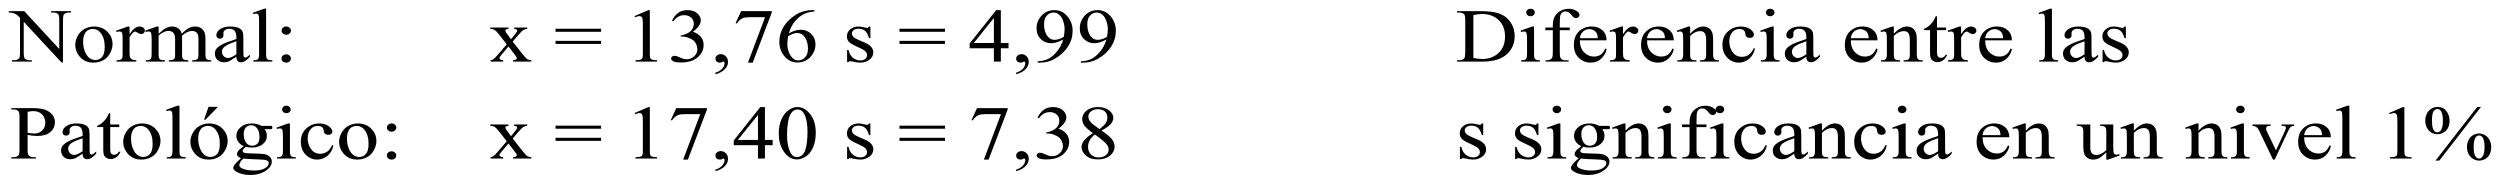 <svg clip-rule="evenodd" fill-rule="evenodd" height="105.52" image-rendering="optimizeQuality" shape-rendering="geometricPrecision" text-rendering="geometricPrecision" viewBox="0 0 1436.153 105.569" width="1436.2" xmlns="http://www.w3.org/2000/svg"><path d="M4.668 6.414h8.926l20.108 21.74v-16.717q0-2.672-.679-3.335-.897-.898-2.838-.898h-1.14v-.791h11.449v.791h-1.164q-2.086 0-2.959 1.112-.534.684-.534 3.121v24.434h-.873l-21.684-23.344v17.85q0 2.672.655 3.335.922.898 2.838.898h1.164v.791h-11.449v-.791h1.14q2.11 0 2.983-1.112.534-.684.534-3.121v-20.159q-1.431-1.475-2.183-1.945-.728-.47-2.159-.876-.703-.192-2.134-.192v-.791zM53.645 15.242q5.045 0 8.101 3.378 2.595 2.886 2.595 6.627 0 2.629-1.431 5.323t-3.954 4.062q-2.498 1.368-5.579 1.368-5.021 0-7.98-3.527-2.498-2.971-2.498-6.67 0-2.693 1.504-5.344 1.528-2.672 4.002-3.933 2.474-1.283 5.239-1.283zm-.752 1.39q-1.285 0-2.595.684-1.285.663-2.086 2.351-.8 1.689-.8 4.34 0 4.275 1.916 7.375 1.94 3.1 5.094 3.1 2.353 0 3.881-1.71 1.528-1.71 1.528-5.879 0-5.216-2.547-8.209-1.722-2.052-4.39-2.052zM74.107 15.242v4.404q2.789-4.404 5.724-4.404 1.334 0 2.207.727.873.705.873 1.646 0 .834-.631 1.411-.631.577-1.504.577-.849 0-1.916-.727-1.043-.748-1.552-.748-.437 0-.946.428-1.092.876-2.256 2.886v9.384q0 1.625.461 2.458.315.577 1.116.962.8.385 2.304.385v.77h-11.375v-.77q1.698 0 2.523-.47.606-.342.849-1.09.121-.363.121-2.074v-7.589q0-3.42-.17-4.062-.146-.663-.582-.962-.412-.299-1.043-.299-.752 0-1.698.321l-.234-.77 6.719-2.394h1.019zM90.799 19.41q2.426-2.138 2.862-2.458 1.092-.812 2.353-1.261 1.261-.449 2.498-.449 2.086 0 3.59 1.069t2.013 3.1q2.498-2.565 4.22-3.356 1.722-.812 3.541-.812 1.771 0 3.129.812 1.383.791 2.183 2.608.534 1.24.534 3.891v8.423q0 1.838.315 2.522.243.47.897.812.655.321 2.134.321v.77h-10.963v-.77h.461q1.431 0 2.231-.492.558-.342.8-1.09.097-.363.097-2.074v-8.423q0-2.394-.655-3.378-.946-1.368-3.032-1.368-1.285 0-2.595.577-1.285.556-3.129 2.095l-.048.235.048.919v9.342q0 2.009.243 2.501.267.492.97.834.703.321 2.401.321v.77h-11.23v-.77q1.843 0 2.523-.385.703-.385.97-1.154.121-.363.121-2.116v-8.423q0-2.394-.8-3.442-1.067-1.368-2.983-1.368-1.31 0-2.595.62-2.013.941-3.105 2.116v10.496q0 1.924.291 2.501.315.577.897.876.606.278 2.426.278v.77h-10.988v-.77q1.528 0 2.134-.278.606-.299.922-.919.315-.641.315-2.458v-7.482q0-3.228-.218-4.169-.17-.705-.534-.962-.364-.278-.994-.278-.679 0-1.625.321l-.364-.77 6.694-2.394h1.043v4.169zM135.506 32.579q-3.42 2.33-4.293 2.693-1.31.534-2.789.534-2.304 0-3.808-1.39-1.48-1.39-1.48-3.655 0-1.432.728-2.48.994-1.454 3.444-2.736 2.474-1.283 8.198-3.121v-.77q0-2.929-1.067-4.019-1.043-1.09-3.056-1.09-1.528 0-2.426.727-.922.727-.922 1.667l.048 1.24q0 .983-.582 1.518-.558.534-1.48.534-.897 0-1.48-.556-.558-.556-.558-1.518 0-1.838 2.134-3.378t5.991-1.539q2.959 0 4.851.876 1.431.663 2.11 2.074.437.919.437 3.762v6.648q0 2.8.121 3.442.121.62.388.834.291.214.655.214.388 0 .679-.15.509-.278 1.965-1.561v1.197q-2.717 3.207-5.191 3.207-1.189 0-1.892-.727-.703-.727-.728-2.48zm0-1.39v-7.461q-3.663 1.283-4.73 1.817-1.916.941-2.741 1.967-.825 1.026-.825 2.245 0 1.539 1.043 2.565 1.043 1.005 2.401 1.005 1.843 0 4.851-2.138zM152.581 5.003v25.973q0 1.838.291 2.437.315.599.946.919.631.299 2.353.299v.77h-10.891v-.77q1.528 0 2.086-.278.558-.278.873-.919t.315-2.458v-17.785q0-3.313-.17-4.062-.17-.77-.558-1.048-.364-.278-.946-.278-.631 0-1.601.342l-.412-.748 6.622-2.394h1.092zM164.17 15.22q1.116 0 1.892.705.8.684.8 1.667t-.8 1.689q-.776.684-1.892.684-1.116 0-1.916-.684-.776-.705-.776-1.689t.776-1.667q.8-.705 1.916-.705zm-.048 16.011q1.14 0 1.916.705.8.705.8 1.689t-.8 1.689q-.8.684-1.916.684t-1.916-.684q-.776-.705-.776-1.689t.776-1.689q.8-.705 1.916-.705zM281.438 15.819h10.454v.791q-.994 0-1.407.299-.388.299-.388.791 0 .513.849 1.582.267.342.8 1.069l1.577 2.223 1.819-2.223q1.746-2.116 1.746-2.672 0-.449-.412-.748-.412-.321-1.334-.321v-.791h7.519v.791q-1.189.064-2.062.577-1.189.727-3.25 3.164l-3.032 3.57 5.53 7.012q2.037 2.587 2.911 3.121.873.513 2.256.577v.77h-10.478v-.77q1.092 0 1.698-.428.461-.299.461-.791t-1.552-2.48l-3.25-4.19-3.566 4.19q-1.649 1.945-1.649 2.309 0 .513.534.941.558.406 1.649.449v.77h-7.252v-.77q.873-.107 1.528-.534.922-.62 3.105-3.164l4.657-5.451-4.22-5.387q-1.795-2.309-2.789-2.886-.97-.599-2.45-.599v-.791zM318.933 16.524h26.172v1.753h-26.172zm0 6.969h26.172v1.753h-26.172zM364.321 9.256l8.004-3.442h.8v24.476q0 2.437.218 3.035.243.599.97.919t2.959.363v.791h-12.37v-.791q2.329-.043 3.008-.342.679-.321.946-.834.267-.534.267-3.142v-15.648q0-3.164-.243-4.062-.17-.684-.631-1.005-.437-.321-1.067-.321-.897 0-2.498.663l-.364-.663zM385.859 11.929q1.407-2.929 3.541-4.511 2.159-1.603 5.36-1.603 3.954 0 6.064 2.266 1.601 1.689 1.601 3.613 0 3.164-4.512 6.541 3.032 1.048 4.584 2.993 1.552 1.945 1.552 4.575 0 3.762-2.717 6.52-3.541 3.591-10.26 3.591-3.323 0-4.536-.727-1.189-.727-1.189-1.561 0-.62.558-1.09.582-.47 1.383-.47.606 0 1.237.171.412.107 1.868.791 1.455.663 2.013.791.897.235 1.916.235 2.474 0 4.293-1.689 1.843-1.689 1.843-3.997 0-1.689-.849-3.292-.631-1.197-1.383-1.817-1.043-.855-2.862-1.539-1.819-.705-3.711-.705h-.776v-.641q1.916-.214 3.832-1.218 1.94-1.005 2.814-2.416.873-1.411.873-3.1 0-2.202-1.577-3.549-1.552-1.368-3.881-1.368-3.76 0-6.282 3.549l-.8-.342zM410.838 42.69v-.941q2.498-.727 3.857-2.266 1.383-1.518 1.383-3.228 0-.406-.218-.684-.17-.192-.34-.192-.267 0-1.164.428-.437.192-.922.192-1.189 0-1.892-.62-.703-.62-.703-1.71 0-1.048.897-1.796.922-.748 2.231-.748 1.601 0 2.838 1.24 1.261 1.218 1.261 3.249 0 2.202-1.746 4.083-1.722 1.903-5.482 2.993zM425.581 6.414h17.633v.812l-10.963 28.773h-2.717l9.823-26.101h-9.047q-2.741 0-3.905.577-2.037.983-3.274 3.035l-.703-.235 3.153-6.862zM467.688 5.815v.791q-3.202.278-5.239 1.133-2.013.834-4.002 2.565-1.965 1.732-3.274 3.869-1.285 2.116-2.159 5.045 3.493-2.116 7.01-2.116 3.371 0 5.846 2.394 2.474 2.394 2.474 6.157 0 3.634-2.498 6.627-3.008 3.634-7.956 3.634-3.371 0-5.724-1.967-4.608-3.827-4.608-9.919 0-3.891 1.771-7.396t5.045-6.221q3.299-2.715 6.306-3.655t5.603-.941h1.407zm-15.086 14.964q-.437 2.886-.437 4.66 0 2.052.849 4.468.873 2.394 2.571 3.805 1.237 1.005 3.008 1.005 2.11 0 3.76-1.753 1.674-1.753 1.674-5.002 0-3.655-1.649-6.328t-4.681-2.672q-.922 0-1.989.342-1.043.342-3.105 1.475zM499.9 15.242v6.67h-.8q-.922-3.142-2.377-4.275-1.431-1.133-3.663-1.133-1.698 0-2.741.791-1.043.791-1.043 1.753 0 1.197.776 2.052.752.876 3.056 1.86l3.541 1.518q4.924 2.116 4.924 5.579 0 2.672-2.304 4.318-2.28 1.625-5.118 1.625-2.037 0-4.657-.641-.8-.214-1.31-.214-.558 0-.873.556h-.8v-6.99h.8q.679 2.993 2.595 4.511t4.293 1.518q1.674 0 2.717-.855 1.067-.876 1.067-2.095 0-1.475-1.189-2.48-1.164-1.005-4.681-2.544t-4.608-2.779q-1.092-1.218-1.092-3.078 0-2.416 1.868-4.04 1.892-1.625 4.875-1.625 1.31 0 3.177.492 1.237.321 1.649.321.388 0 .606-.15.218-.15.509-.663h.8zM516.613 16.524h26.172v1.753h-26.172zm0 6.969h26.172v1.753h-26.172zM579.289 24.712v3.035h-4.415v7.653h-4.002v-7.653h-13.922v-2.736l15.257-19.196h2.668v18.897h4.415zm-8.417 0v-14.387l-11.546 14.387zM583.678 42.69v-.941q2.498-.727 3.857-2.266 1.383-1.518 1.383-3.228 0-.406-.218-.684-.17-.192-.34-.192-.267 0-1.164.428-.437.192-.922.192-1.189 0-1.892-.62-.703-.62-.703-1.71 0-1.048.897-1.796.922-.748 2.231-.748 1.601 0 2.838 1.24 1.261 1.218 1.261 3.249 0 2.202-1.746 4.083-1.722 1.903-5.482 2.993zM596.045 35.999v-.791q3.153-.043 5.87-1.283 2.717-1.261 5.239-4.382 2.547-3.121 3.541-6.862-3.808 2.159-6.889 2.159-3.469 0-5.943-2.351-2.474-2.373-2.474-6.285 0-3.805 2.474-6.776 2.983-3.613 7.786-3.613 4.051 0 6.937 2.95 3.541 3.655 3.541 9.021 0 4.831-2.692 9.021-2.692 4.169-7.495 6.926-3.905 2.266-8.514 2.266h-1.383zm15.038-14.9q.437-2.779.437-4.446 0-2.074-.8-4.468-.8-2.416-2.28-3.698-1.455-1.283-3.323-1.283-2.159 0-3.784 1.71t-1.625 5.088q0 4.511 2.159 7.054 1.577 1.838 3.881 1.838 1.116 0 2.644-.47t2.692-1.325zM620.885 35.999v-.791q3.153-.043 5.87-1.283 2.717-1.261 5.239-4.382 2.547-3.121 3.541-6.862-3.808 2.159-6.889 2.159-3.469 0-5.943-2.351-2.474-2.373-2.474-6.285 0-3.805 2.474-6.776 2.983-3.613 7.786-3.613 4.051 0 6.937 2.95 3.541 3.655 3.541 9.021 0 4.831-2.692 9.021-2.692 4.169-7.495 6.926-3.905 2.266-8.514 2.266h-1.383zm15.038-14.9q.437-2.779.437-4.446 0-2.074-.8-4.468-.8-2.416-2.28-3.698-1.455-1.283-3.323-1.283-2.159 0-3.784 1.71t-1.625 5.088q0 4.511 2.159 7.054 1.577 1.838 3.881 1.838 1.116 0 2.644-.47t2.692-1.325zM837.057 35.401v-.791h1.237q2.086 0 2.959-1.176.534-.705.534-3.164v-18.726q0-2.715-.679-3.399-.946-.941-2.814-.941h-1.237v-.791h13.388q7.374 0 11.206 1.475 3.857 1.475 6.185 4.917 2.353 3.442 2.353 7.952 0 6.05-4.172 10.112-4.681 4.532-14.262 4.532h-14.699zm9.387-2.095q3.08.599 5.166.599 5.627 0 9.338-3.484t3.711-9.449q0-6.007-3.711-9.47-3.711-3.463-9.532-3.463-2.183 0-4.972.62v24.648zM879.313 5.003q1.019 0 1.722.641.728.62.728 1.518t-.728 1.539q-.703.641-1.722.641-1.019 0-1.746-.641-.728-.641-.728-1.539 0-.898.703-1.518.728-.641 1.771-.641zm2.013 10.239v15.733q0 1.838.291 2.458.315.599.897.898.606.299 2.183.299v.77h-10.794v-.77q1.625 0 2.183-.278.558-.278.873-.919.34-.641.34-2.458v-7.546q0-3.185-.218-4.126-.17-.684-.534-.941-.364-.278-.994-.278-.679 0-1.649.321l-.34-.77 6.694-2.394h1.067zM896.122 17.358v12.869q0 2.736.679 3.463.897.941 2.401.941h2.013v.77h-13.268v-.77h.994q.97 0 1.771-.428.8-.428 1.092-1.154.315-.727.315-2.822v-12.869h-4.317v-1.539h4.317v-1.283q0-2.929 1.067-4.959t3.25-3.271q2.207-1.261 4.948-1.261 2.547 0 4.681 1.454 1.407.962 1.407 2.159 0 .641-.631 1.218-.631.556-1.358.556-.558 0-1.189-.342-.606-.363-1.504-1.518-.897-1.176-1.649-1.582-.752-.406-1.674-.406-1.116 0-1.892.534-.776.513-1.116 1.625-.34 1.09-.34 5.665v1.411h5.724v1.539h-5.724zM907.669 23.194q-.024 4.361 2.401 6.841t5.7 2.48q2.183 0 3.784-1.048 1.625-1.069 2.717-3.634l.752.428q-.509 2.929-2.959 5.344-2.45 2.394-6.137 2.394-4.002 0-6.864-2.736-2.838-2.758-2.838-7.396 0-5.024 2.911-7.824 2.935-2.822 7.349-2.822 3.735 0 6.137 2.18 2.401 2.159 2.401 5.793h-15.354zm0-1.24h10.284q-.121-1.881-.509-2.651-.606-1.197-1.819-1.881-1.189-.684-2.498-.684-2.013 0-3.614 1.39-1.577 1.368-1.843 3.827zM932.456 15.242v4.404q2.789-4.404 5.724-4.404 1.334 0 2.207.727.873.705.873 1.646 0 .834-.631 1.411-.631.577-1.504.577-.849 0-1.916-.727-1.043-.748-1.552-.748-.437 0-.946.428-1.092.876-2.256 2.886v9.384q0 1.625.461 2.458.315.577 1.116.962.8.385 2.304.385v.77h-11.375v-.77q1.698 0 2.523-.47.606-.342.849-1.09.121-.363.121-2.074v-7.589q0-3.42-.17-4.062-.146-.663-.582-.962-.412-.299-1.043-.299-.752 0-1.698.321l-.243-.77 6.719-2.394h1.019zM946.282 23.194q-.024 4.361 2.401 6.841t5.7 2.48q2.183 0 3.784-1.048 1.625-1.069 2.717-3.634l.752.428q-.509 2.929-2.959 5.344-2.45 2.394-6.137 2.394-4.002 0-6.864-2.736-2.838-2.758-2.838-7.396 0-5.024 2.911-7.824 2.935-2.822 7.349-2.822 3.735 0 6.137 2.18 2.401 2.159 2.401 5.793h-15.354zm0-1.24h10.284q-.121-1.881-.509-2.651-.606-1.197-1.819-1.881-1.189-.684-2.498-.684-2.013 0-3.614 1.39-1.577 1.368-1.843 3.827zM971.048 19.39q3.905-4.147 7.446-4.147 1.819 0 3.129.812 1.31.791 2.086 2.629.534 1.283.534 3.933v8.358q0 1.86.34 2.522.267.534.849.834.606.299 2.207.299v.77h-10.988v-.77h.461q1.552 0 2.159-.406.631-.428.873-1.24.097-.321.097-2.009v-8.016q0-2.672-.8-3.869-.776-1.218-2.644-1.218-2.886 0-5.749 2.779v10.325q0 1.988.267 2.458.34.62.922.919.606.278 2.426.278v.77h-10.988v-.77h.485q1.698 0 2.28-.748.606-.77.606-2.907v-7.268q0-3.527-.194-4.297-.17-.77-.558-1.048-.364-.278-.994-.278-.679 0-1.625.321l-.364-.77 6.694-2.394h1.043v4.147zM1008.33 27.962q-.897 3.869-3.517 5.964-2.62 2.074-5.797 2.074-3.784 0-6.597-2.8t-2.814-7.567q0-4.617 3.105-7.503 3.129-2.886 7.495-2.886 3.274 0 5.385 1.539 2.11 1.518 2.11 3.164 0 .812-.606 1.325-.582.492-1.649.492-1.431 0-2.159-.812-.412-.449-.558-1.71-.121-1.261-.97-1.924-.849-.641-2.353-.641-2.426 0-3.905 1.582-1.965 2.095-1.965 5.537 0 3.506 1.94 6.199 1.965 2.672 5.288 2.672 2.377 0 4.269-1.432 1.334-.983 2.595-3.57l.703.299zM1017.065 5.003q1.019 0 1.722.641.728.62.728 1.518t-.728 1.539q-.703.641-1.722.641-1.019 0-1.746-.641t-.728-1.539q0-.898.703-1.518.728-.641 1.771-.641zm2.013 10.239v15.733q0 1.838.291 2.458.315.599.897.898.606.299 2.183.299v.77h-10.794v-.77q1.625 0 2.183-.278.558-.278.873-.919.34-.641.34-2.458v-7.546q0-3.185-.218-4.126-.17-.684-.534-.941-.364-.278-.994-.278-.679 0-1.649.321l-.34-.77 6.694-2.394h1.067zM1037.836 32.579q-3.42 2.33-4.293 2.693-1.31.534-2.789.534-2.304 0-3.808-1.39-1.48-1.39-1.48-3.655 0-1.432.728-2.48.994-1.454 3.444-2.736 2.474-1.283 8.198-3.121v-.77q0-2.929-1.067-4.019-1.043-1.09-3.056-1.09-1.528 0-2.426.727-.922.727-.922 1.667l.048 1.24q0 .983-.582 1.518-.558.534-1.48.534-.897 0-1.48-.556-.558-.556-.558-1.518 0-1.838 2.134-3.378t5.991-1.539q2.959 0 4.851.876 1.431.663 2.11 2.074.437.919.437 3.762v6.648q0 2.8.121 3.442.121.62.388.834.291.214.655.214.388 0 .679-.15.509-.278 1.965-1.561v1.197q-2.717 3.207-5.191 3.207-1.189 0-1.892-.727-.703-.727-.728-2.48zm0-1.39v-7.461q-3.663 1.283-4.73 1.817-1.916.941-2.741 1.967t-.825 2.245q0 1.539 1.043 2.565 1.043 1.005 2.401 1.005 1.843 0 4.851-2.138zM1063.401 23.194q-.024 4.361 2.401 6.841 2.426 2.48 5.7 2.48 2.183 0 3.784-1.048 1.625-1.069 2.717-3.634l.752.428q-.509 2.929-2.959 5.344-2.45 2.394-6.137 2.394-4.002 0-6.864-2.736-2.838-2.758-2.838-7.396 0-5.024 2.911-7.824 2.935-2.822 7.349-2.822 3.735 0 6.137 2.18 2.401 2.159 2.401 5.793h-15.354zm0-1.24h10.284q-.121-1.881-.509-2.651-.606-1.197-1.819-1.881-1.189-.684-2.498-.684-2.013 0-3.614 1.39-1.577 1.368-1.843 3.827zM1088.114 19.39q3.905-4.147 7.446-4.147 1.819 0 3.129.812 1.31.791 2.086 2.629.534 1.283.534 3.933v8.358q0 1.86.34 2.522.267.534.849.834.606.299 2.207.299v.77h-10.988v-.77h.461q1.552 0 2.159-.406.631-.428.873-1.24.097-.321.097-2.009v-8.016q0-2.672-.8-3.869-.776-1.218-2.644-1.218-2.886 0-5.749 2.779v10.325q0 1.988.267 2.458.34.62.922.919.606.278 2.425.278v.77h-10.988v-.77h.485q1.698 0 2.28-.748.606-.77.606-2.907v-7.268q0-3.527-.194-4.297-.17-.77-.558-1.048-.364-.278-.994-.278-.679 0-1.625.321l-.364-.77 6.694-2.394h1.043v4.147zM1112.933 9.385v6.434h5.191v1.496h-5.191v12.698q0 1.903.606 2.565.631.663 1.601.663.8 0 1.552-.428.752-.449 1.164-1.304h.946q-.849 2.095-2.401 3.164-1.552 1.048-3.202 1.048-1.116 0-2.183-.534-1.067-.556-1.576-1.561-.509-1.026-.509-3.142v-13.168h-3.517v-.705q1.334-.47 2.717-1.582 1.407-1.133 2.498-2.672.558-.812 1.552-2.971h.752zM1126.781 15.242v4.404q2.789-4.404 5.724-4.404 1.334 0 2.207.727.873.705.873 1.646 0 .834-.631 1.411-.631.577-1.504.577-.849 0-1.916-.727-1.043-.748-1.552-.748-.437 0-.946.428-1.092.876-2.256 2.886v9.384q0 1.625.461 2.458.315.577 1.116.962.8.385 2.304.385v.77h-11.376v-.77q1.698 0 2.523-.47.606-.342.849-1.09.121-.363.121-2.074v-7.589q0-3.42-.17-4.062-.146-.663-.582-.962-.412-.299-1.043-.299-.752 0-1.698.321l-.243-.77 6.719-2.394h1.019zM1140.628 23.194q-.024 4.361 2.401 6.841 2.426 2.48 5.7 2.48 2.183 0 3.784-1.048 1.625-1.069 2.717-3.634l.752.428q-.509 2.929-2.959 5.344-2.45 2.394-6.137 2.394-4.002 0-6.864-2.736-2.838-2.758-2.838-7.396 0-5.024 2.911-7.824 2.935-2.822 7.349-2.822 3.735 0 6.137 2.18 2.401 2.159 2.401 5.793h-15.354zm0-1.24h10.284q-.121-1.881-.509-2.651-.606-1.197-1.819-1.881-1.188-.684-2.498-.684-2.013 0-3.614 1.39-1.577 1.368-1.843 3.827zM1178.975 5.003v25.973q0 1.838.291 2.437.315.599.946.919.631.299 2.353.299v.77h-10.891v-.77q1.528 0 2.086-.278.558-.278.873-.919t.315-2.458v-17.785q0-3.313-.17-4.062-.17-.77-.558-1.048-.364-.278-.946-.278-.631 0-1.601.342l-.412-.748 6.622-2.394h1.092zM1197.723 32.579q-3.42 2.33-4.293 2.693-1.31.534-2.789.534-2.304 0-3.808-1.39-1.48-1.39-1.48-3.655 0-1.432.728-2.48.994-1.454 3.444-2.736 2.474-1.283 8.198-3.121v-.77q0-2.929-1.067-4.019-1.043-1.09-3.056-1.09-1.528 0-2.426.727-.922.727-.922 1.667l.048 1.24q0 .983-.582 1.518-.558.534-1.48.534-.897 0-1.48-.556-.558-.556-.558-1.518 0-1.838 2.135-3.378 2.134-1.539 5.991-1.539 2.959 0 4.851.876 1.431.663 2.11 2.074.437.919.437 3.762v6.648q0 2.8.121 3.442.121.62.388.834.291.214.655.214.388 0 .679-.15.509-.278 1.965-1.561v1.197q-2.717 3.207-5.191 3.207-1.189 0-1.892-.727-.703-.727-.728-2.48zm0-1.39v-7.461q-3.662 1.283-4.73 1.817-1.916.941-2.741 1.967t-.825 2.245q0 1.539 1.043 2.565 1.043 1.005 2.401 1.005 1.843 0 4.851-2.138zM1221.477 15.242v6.67h-.8q-.922-3.142-2.377-4.275-1.431-1.133-3.663-1.133-1.698 0-2.741.791-1.043.791-1.043 1.753 0 1.197.776 2.052.752.876 3.056 1.86l3.541 1.518q4.924 2.116 4.924 5.579 0 2.672-2.304 4.318-2.28 1.625-5.118 1.625-2.038 0-4.657-.641-.8-.214-1.31-.214-.558 0-.873.556h-.8v-6.99h.8q.679 2.993 2.595 4.511t4.293 1.518q1.674 0 2.717-.855 1.067-.876 1.067-2.095 0-1.475-1.188-2.48-1.164-1.005-4.681-2.544-3.517-1.539-4.608-2.779-1.092-1.218-1.092-3.078 0-2.416 1.868-4.04 1.892-1.625 4.875-1.625 1.31 0 3.177.492 1.237.321 1.649.321.388 0 .606-.15t.509-.663h.8zM15.511 77.547v8.444q0 2.736.679 3.399.922.941 2.789.941h1.261v.791h-14.093v-.791h1.237q2.086 0 2.983-1.197.485-.663.485-3.142v-18.726q0-2.736-.655-3.399-.946-.941-2.814-.941h-1.237v-.791h12.055q4.415 0 6.961.812 2.547.791 4.293 2.693t1.746 4.511q0 3.549-2.668 5.772-2.644 2.223-7.495 2.223-1.189 0-2.571-.15-1.383-.15-2.959-.449zm0-1.218q1.285.214 2.28.321.994.107 1.698.107 2.523 0 4.342-1.71 1.843-1.732 1.843-4.468 0-1.881-.873-3.484-.873-1.625-2.474-2.416-1.601-.812-3.638-.812-1.237 0-3.177.406v12.057zM47.115 88.296q-3.42 2.33-4.293 2.693-1.31.534-2.789.534-2.304 0-3.808-1.39-1.48-1.39-1.48-3.655 0-1.432.728-2.48.994-1.454 3.444-2.736 2.474-1.283 8.198-3.121v-.77q0-2.929-1.067-4.019-1.043-1.09-3.056-1.09-1.528 0-2.426.727-.922.727-.922 1.667l.049 1.24q0 .983-.582 1.518-.558.534-1.48.534-.897 0-1.48-.556-.558-.556-.558-1.518 0-1.838 2.134-3.378t5.991-1.539q2.959 0 4.851.876 1.431.663 2.11 2.074.437.919.437 3.762v6.648q0 2.8.121 3.442.121.62.388.834.291.214.655.214.388 0 .679-.15.509-.278 1.965-1.561v1.197q-2.717 3.207-5.191 3.207-1.189 0-1.892-.727-.703-.727-.728-2.48zm0-1.39v-7.461q-3.663 1.283-4.73 1.817-1.916.941-2.741 1.967t-.825 2.245q0 1.539 1.043 2.565 1.043 1.005 2.401 1.005 1.843 0 4.851-2.138zM62.997 65.098v6.434h5.191v1.496h-5.191v12.698q0 1.903.606 2.565.631.663 1.601.663.8 0 1.552-.428.752-.449 1.164-1.304h.946q-.849 2.095-2.401 3.164-1.552 1.048-3.202 1.048-1.116 0-2.183-.534-1.067-.556-1.577-1.561-.509-1.026-.509-3.142v-13.168h-3.517v-.705q1.334-.47 2.717-1.582 1.407-1.133 2.498-2.672.558-.812 1.552-2.971h.752zM81.191 70.956q5.045 0 8.101 3.378 2.595 2.886 2.595 6.627 0 2.629-1.431 5.323t-3.954 4.062q-2.498 1.368-5.579 1.368-5.021 0-7.98-3.527-2.498-2.971-2.498-6.67 0-2.693 1.504-5.344 1.528-2.672 4.002-3.933 2.474-1.283 5.239-1.283zm-.752 1.39q-1.285 0-2.595.684-1.285.663-2.086 2.351-.8 1.689-.8 4.34 0 4.275 1.916 7.375 1.94 3.1 5.094 3.1 2.353 0 3.881-1.71 1.528-1.71 1.528-5.879 0-5.216-2.547-8.209-1.722-2.052-4.39-2.052zM102.804 60.724v25.973q0 1.838.291 2.437.315.599.946.919.631.299 2.353.299v.77h-10.891v-.77q1.528 0 2.086-.278.558-.278.873-.919.315-.641.315-2.458v-17.785q0-3.313-.17-4.062-.17-.77-.558-1.048-.364-.278-.946-.278-.631 0-1.601.342l-.412-.748 6.622-2.394h1.092zM119.804 70.956q5.045 0 8.101 3.378 2.595 2.886 2.595 6.627 0 2.629-1.431 5.323t-3.954 4.062q-2.498 1.368-5.579 1.368-5.021 0-7.98-3.527-2.498-2.971-2.498-6.67 0-2.693 1.504-5.344 1.528-2.672 4.002-3.933 2.474-1.283 5.239-1.283zm-.752 1.39q-1.285 0-2.595.684-1.285.663-2.086 2.351-.8 1.689-.8 4.34 0 4.275 1.916 7.375 1.94 3.1 5.094 3.1 2.353 0 3.881-1.71 1.528-1.71 1.528-5.879 0-5.216-2.547-8.209-1.722-2.052-4.39-2.052zm5.87-10.945l-7.155 7.375h-.825l2.547-7.375h5.433zM139.724 83.977q-2.037-.876-3.129-2.437-1.092-1.582-1.092-3.484 0-2.907 2.474-5.002 2.498-2.095 6.379-2.095 3.177 0 5.506 1.368h4.706q1.043 0 1.213.064.17.043.243.171.146.192.146.684 0 .556-.121.77-.073.107-.267.171-.17.064-1.213.064h-2.886q1.358 1.539 1.358 3.933 0 2.736-2.377 4.682-2.377 1.945-6.379 1.945-1.649 0-3.371-.428-1.067.812-1.455 1.432-.364.599-.364 1.026 0 .363.388.705.412.342 1.577.492.679.086 3.396.15 4.997.107 6.476.299 2.256.278 3.59 1.475 1.358 1.197 1.358 2.95 0 2.416-2.571 4.532-3.784 3.121-9.872 3.121-4.681 0-7.907-1.86-1.819-1.069-1.819-2.223 0-.513.267-1.026.412-.791 1.698-2.202.17-.192 2.474-2.309-1.261-.663-1.795-1.176-.509-.534-.509-1.197 0-.748.679-1.753.703-1.005 3.202-2.843zm4.22-11.992q-1.795 0-3.008 1.261t-1.213 3.869q0 3.378 1.649 5.237 1.261 1.411 3.202 1.411 1.843 0 3.032-1.218t1.189-3.827q0-3.399-1.674-5.323-1.237-1.411-3.177-1.411zm-4.463 19.133q-1.14 1.09-1.722 2.031t-.582 1.732q0 1.026 1.407 1.796 2.426 1.325 7.01 1.325 4.366 0 6.428-1.368 2.086-1.347 2.086-2.886 0-1.112-1.237-1.582-1.261-.47-4.997-.556-5.457-.128-8.392-.492zM164.266 60.724q1.019 0 1.722.641.728.62.728 1.518t-.728 1.539q-.703.641-1.722.641-1.019 0-1.746-.641t-.728-1.539q0-.898.703-1.518.728-.641 1.771-.641zm2.013 10.239v15.733q0 1.838.291 2.458.315.599.897.898.606.299 2.183.299v.77h-10.794v-.77q1.625 0 2.183-.278.558-.278.873-.919.34-.641.34-2.458v-7.546q0-3.185-.218-4.126-.17-.684-.534-.941-.364-.278-.994-.278-.679 0-1.649.321l-.34-.77 6.694-2.394h1.067zM191.269 83.677q-.897 3.869-3.517 5.964-2.62 2.074-5.797 2.074-3.784 0-6.597-2.8t-2.814-7.567q0-4.617 3.105-7.503 3.129-2.886 7.495-2.886 3.274 0 5.385 1.539 2.11 1.518 2.11 3.164 0 .812-.606 1.325-.582.492-1.649.492-1.431 0-2.159-.812-.412-.449-.558-1.71-.121-1.261-.97-1.924-.849-.641-2.353-.641-2.426 0-3.905 1.582-1.965 2.095-1.965 5.537 0 3.506 1.94 6.199 1.965 2.672 5.288 2.672 2.377 0 4.269-1.432 1.334-.983 2.595-3.57l.703.299zM205.287 70.956q5.045 0 8.101 3.378 2.595 2.886 2.595 6.627 0 2.629-1.431 5.323t-3.954 4.062q-2.498 1.368-5.579 1.368-5.021 0-7.98-3.527-2.498-2.971-2.498-6.67 0-2.693 1.504-5.344 1.528-2.672 4.002-3.933 2.474-1.283 5.239-1.283zm-.752 1.39q-1.285 0-2.595.684-1.285.663-2.086 2.351-.8 1.689-.8 4.34 0 4.275 1.916 7.375 1.94 3.1 5.094 3.1 2.353 0 3.881-1.71 1.528-1.71 1.528-5.879 0-5.216-2.547-8.209-1.722-2.052-4.39-2.052zM224.716 70.938q1.116 0 1.892.705.8.684.8 1.667t-.8 1.689q-.776.684-1.892.684-1.116 0-1.916-.684-.776-.705-.776-1.689 0-.983.776-1.667.8-.705 1.916-.705zm-.048 16.011q1.14 0 1.916.705.8.705.8 1.689 0 .983-.8 1.689-.8.684-1.916.684-1.116 0-1.916-.684-.776-.705-.776-1.689 0-.983.776-1.689.8-.705 1.916-.705zM281.438 71.538h10.454v.791q-.994 0-1.407.299-.388.299-.388.791 0 .513.849 1.582.267.342.8 1.069l1.577 2.223 1.819-2.223q1.746-2.116 1.746-2.672 0-.449-.412-.748-.412-.321-1.334-.321v-.791h7.519v.791q-1.189.064-2.062.577-1.189.727-3.25 3.164l-3.032 3.57 5.53 7.012q2.037 2.587 2.911 3.121.873.513 2.256.577v.77h-10.478v-.77q1.092 0 1.698-.428.461-.299.461-.791 0-.492-1.552-2.48l-3.25-4.19-3.566 4.19q-1.649 1.945-1.649 2.309 0 .513.534.941.558.406 1.649.449v.77h-7.252v-.77q.873-.107 1.528-.534.922-.62 3.105-3.164l4.657-5.451-4.22-5.387q-1.795-2.309-2.789-2.886-.97-.599-2.45-.599v-.791zM318.933 72.242h26.172v1.753h-26.172zm0 6.969h26.172v1.753h-26.172zM364.321 64.976l8.004-3.442h.8v24.476q0 2.437.218 3.035.243.599.97.919t2.959.363v.791h-12.37v-.791q2.329-.043 3.008-.342.679-.321.946-.834.267-.534.267-3.142v-15.648q0-3.164-.243-4.062-.17-.684-.631-1.005-.437-.321-1.067-.321-.897 0-2.498.663l-.364-.663zM388.331 62.132h17.633v.812l-10.963 28.773h-2.717l9.823-26.101h-9.047q-2.741 0-3.905.577-2.038.983-3.274 3.035l-.703-.235 3.153-6.862zM410.838 98.407v-.941q2.498-.727 3.857-2.266 1.383-1.518 1.383-3.228 0-.406-.218-.684-.17-.192-.34-.192-.267 0-1.164.428-.437.192-.922.192-1.189 0-1.892-.62-.703-.62-.703-1.71 0-1.048.897-1.796.922-.748 2.231-.748 1.601 0 2.838 1.24 1.261 1.218 1.261 3.249 0 2.202-1.746 4.083-1.722 1.903-5.482 2.993zM443.7 80.429v3.035h-4.415v7.653h-4.002v-7.653h-13.922v-2.736l15.257-19.196h2.668v18.897h4.415zm-8.417 0v-14.387l-11.546 14.387zM447.226 76.796q0-4.959 1.698-8.529 1.698-3.591 4.512-5.344 2.183-1.39 4.512-1.39 3.784 0 6.792 3.399 3.76 4.211 3.76 11.416 0 5.045-1.649 8.572t-4.22 5.13q-2.547 1.582-4.924 1.582-4.706 0-7.834-4.895-2.644-4.126-2.644-9.94zm4.754.534q0 5.986 1.674 9.769 1.383 3.185 4.123 3.185 1.31 0 2.717-1.026 1.407-1.048 2.134-3.484 1.116-3.677 1.116-10.368 0-4.959-1.164-8.273-.873-2.458-2.256-3.484-.994-.705-2.401-.705-1.649 0-2.935 1.304-1.746 1.774-2.377 5.579-.631 3.805-.631 7.503zM499.9 70.956v6.67h-.8q-.922-3.142-2.377-4.275-1.431-1.133-3.663-1.133-1.698 0-2.741.791-1.043.791-1.043 1.753 0 1.197.776 2.052.752.876 3.056 1.86l3.541 1.518q4.924 2.116 4.924 5.579 0 2.672-2.304 4.318-2.28 1.625-5.118 1.625-2.037 0-4.657-.641-.8-.214-1.31-.214-.558 0-.873.556h-.8v-6.99h.8q.679 2.993 2.595 4.511t4.293 1.518q1.674 0 2.717-.855 1.067-.876 1.067-2.095 0-1.475-1.189-2.48-1.164-1.005-4.681-2.544t-4.608-2.779q-1.092-1.218-1.092-3.078 0-2.416 1.868-4.04 1.892-1.625 4.875-1.625 1.31 0 3.177.492 1.237.321 1.649.321.388 0 .606-.15.218-.15.509-.663h.8zM516.613 72.242h26.172v1.753h-26.172zm0 6.969h26.172v1.753h-26.172zM561.17 62.132h17.633v.812l-10.963 28.773h-2.717l9.823-26.101h-9.047q-2.741 0-3.905.577-2.037.983-3.274 3.035l-.703-.235 3.153-6.862zM583.678 98.407v-.941q2.498-.727 3.857-2.266 1.383-1.518 1.383-3.228 0-.406-.218-.684-.17-.192-.34-.192-.267 0-1.164.428-.437.192-.922.192-1.189 0-1.892-.62-.703-.62-.703-1.71 0-1.048.897-1.796.922-.748 2.231-.748 1.601 0 2.838 1.24 1.261 1.218 1.261 3.249 0 2.202-1.746 4.083-1.722 1.903-5.482 2.993zM595.949 67.642q1.407-2.929 3.541-4.511 2.159-1.603 5.36-1.603 3.954 0 6.064 2.266 1.601 1.689 1.601 3.613 0 3.164-4.512 6.541 3.032 1.048 4.584 2.993 1.552 1.945 1.552 4.575 0 3.762-2.717 6.52-3.541 3.591-10.26 3.591-3.323 0-4.536-.727-1.189-.727-1.189-1.561 0-.62.558-1.09.582-.47 1.383-.47.606 0 1.237.171.412.107 1.868.791 1.455.663 2.013.791.897.235 1.916.235 2.474 0 4.293-1.689 1.843-1.689 1.843-3.997 0-1.689-.849-3.292-.631-1.197-1.383-1.817-1.043-.855-2.862-1.539-1.819-.705-3.711-.705h-.776v-.641q1.916-.214 3.832-1.218 1.94-1.005 2.814-2.416.873-1.411.873-3.1 0-2.202-1.577-3.549-1.552-1.368-3.881-1.368-3.76 0-6.282 3.549l-.8-.342zM627.798 76.514q-3.905-2.822-5.045-4.532-1.116-1.71-1.116-3.549 0-2.822 2.474-4.853 2.474-2.052 6.573-2.052 3.978 0 6.403 1.903t2.426 4.339q0 1.625-1.31 3.313t-5.457 3.976q4.269 2.907 5.652 4.575 1.843 2.18 1.843 4.596 0 3.057-2.644 5.237-2.644 2.159-6.937 2.159-4.681 0-7.301-2.587-2.086-2.074-2.086-4.532 0-1.924 1.455-3.805 1.48-1.903 5.069-4.19zm3.808-2.287q2.911-2.309 3.687-3.634.776-1.347.776-3.035 0-2.245-1.431-3.506-1.431-1.283-3.905-1.283t-4.026 1.261-1.552 2.95q0 1.112.631 2.223.655 1.112 1.843 2.116l3.978 2.907zm-2.668 3.1q-2.013 1.496-2.983 3.271-.97 1.753-.97 3.805 0 2.758 1.698 4.425 1.722 1.646 4.366 1.646 2.62 0 4.196-1.304t1.577-3.164q0-1.539-.922-2.758-1.722-2.266-6.961-5.921zM852.119 70.956v6.67h-.8q-.922-3.142-2.377-4.275-1.431-1.133-3.663-1.133-1.698 0-2.741.791-1.043.791-1.043 1.753 0 1.197.776 2.052.752.876 3.056 1.86l3.541 1.518q4.924 2.116 4.924 5.579 0 2.672-2.304 4.318-2.28 1.625-5.118 1.625-2.037 0-4.657-.641-.8-.214-1.31-.214-.558 0-.873.556h-.8v-6.99h.8q.679 2.993 2.595 4.511t4.293 1.518q1.674 0 2.717-.855 1.067-.876 1.067-2.095 0-1.475-1.189-2.48-1.164-1.005-4.681-2.544t-4.608-2.779q-1.092-1.218-1.092-3.078 0-2.416 1.868-4.04 1.892-1.625 4.875-1.625 1.31 0 3.177.492 1.237.321 1.649.321.388 0 .606-.15.218-.15.509-.663h.8zM883.851 70.956v6.67h-.8q-.922-3.142-2.377-4.275-1.431-1.133-3.663-1.133-1.698 0-2.741.791-1.043.791-1.043 1.753 0 1.197.776 2.052.752.876 3.056 1.86l3.541 1.518q4.924 2.116 4.924 5.579 0 2.672-2.304 4.318-2.28 1.625-5.118 1.625-2.037 0-4.657-.641-.8-.214-1.31-.214-.558 0-.873.556h-.8v-6.99h.8q.679 2.993 2.595 4.511t4.293 1.518q1.674 0 2.717-.855 1.067-.876 1.067-2.095 0-1.475-1.189-2.48-1.164-1.005-4.681-2.544t-4.608-2.779q-1.092-1.218-1.092-3.078 0-2.416 1.868-4.04 1.892-1.625 4.875-1.625 1.31 0 3.177.492 1.237.321 1.649.321.388 0 .606-.15.218-.15.509-.663h.8zM894.45 60.724q1.019 0 1.722.641.728.62.728 1.518t-.728 1.539q-.703.641-1.722.641-1.019 0-1.746-.641-.728-.641-.728-1.539 0-.898.703-1.518.728-.641 1.771-.641zm2.013 10.239v15.733q0 1.838.291 2.458.315.599.897.898.606.299 2.183.299v.77h-10.794v-.77q1.625 0 2.183-.278.558-.278.873-.919.34-.641.34-2.458v-7.546q0-3.185-.218-4.126-.17-.684-.534-.941-.364-.278-.994-.278-.679 0-1.649.321l-.34-.77 6.694-2.394h1.067zM908.521 83.977q-2.037-.876-3.129-2.437-1.092-1.582-1.092-3.484 0-2.907 2.474-5.002 2.498-2.095 6.379-2.095 3.177 0 5.506 1.368h4.706q1.043 0 1.213.064.17.043.243.171.146.192.146.684 0 .556-.121.77-.073.107-.267.171-.17.064-1.213.064h-2.886q1.358 1.539 1.358 3.933 0 2.736-2.377 4.682-2.377 1.945-6.379 1.945-1.649 0-3.371-.428-1.067.812-1.455 1.432-.364.599-.364 1.026 0 .363.388.705.412.342 1.577.492.679.086 3.396.15 4.997.107 6.476.299 2.256.278 3.59 1.475 1.358 1.197 1.358 2.95 0 2.416-2.571 4.532-3.784 3.121-9.872 3.121-4.681 0-7.907-1.86-1.819-1.069-1.819-2.223 0-.513.267-1.026.412-.791 1.698-2.202.17-.192 2.474-2.309-1.261-.663-1.795-1.176-.509-.534-.509-1.197 0-.748.679-1.753.703-1.005 3.202-2.843zm4.22-11.992q-1.795 0-3.008 1.261t-1.213 3.869q0 3.378 1.649 5.237 1.261 1.411 3.202 1.411 1.843 0 3.032-1.218t1.189-3.827q0-3.399-1.674-5.323-1.237-1.411-3.177-1.411zm-4.463 19.133q-1.14 1.09-1.722 2.031t-.582 1.732q0 1.026 1.407 1.796 2.426 1.325 7.01 1.325 4.366 0 6.428-1.368 2.086-1.347 2.086-2.886 0-1.112-1.237-1.582-1.261-.47-4.997-.556-5.457-.128-8.392-.492zM933.884 75.106q3.905-4.147 7.446-4.147 1.819 0 3.129.812 1.31.791 2.086 2.629.534 1.283.534 3.933v8.358q0 1.86.34 2.523.267.534.849.834.606.299 2.207.299v.77h-10.988v-.77h.461q1.552 0 2.159-.406.631-.428.873-1.24.097-.321.097-2.009v-8.016q0-2.672-.8-3.869-.776-1.218-2.644-1.218-2.886 0-5.749 2.779v10.325q0 1.988.267 2.458.34.62.922.919.606.278 2.426.278v.77h-10.988v-.77h.485q1.698 0 2.28-.748.606-.77.606-2.907v-7.268q0-3.527-.194-4.297-.17-.77-.558-1.048-.364-.278-.994-.278-.679 0-1.625.321l-.364-.77 6.694-2.394h1.043v4.147zM957.904 60.724q1.019 0 1.722.641.728.62.728 1.518t-.728 1.539q-.703.641-1.722.641-1.019 0-1.746-.641-.728-.641-.728-1.539 0-.898.703-1.518.728-.641 1.771-.641zm2.013 10.239v15.733q0 1.838.291 2.458.315.599.897.898.606.299 2.183.299v.77h-10.794v-.77q1.625 0 2.183-.278.558-.278.873-.919.34-.641.34-2.458v-7.546q0-3.185-.218-4.126-.17-.684-.534-.941-.364-.278-.994-.278-.679 0-1.649.321l-.34-.77 6.694-2.394h1.067zM974.713 73.078v12.869q0 2.736.679 3.463.897.941 2.401.941h2.013v.77h-13.268v-.77h.994q.97 0 1.771-.428.8-.428 1.092-1.154.315-.727.315-2.822v-12.869h-4.317v-1.539h4.317v-1.283q0-2.929 1.067-4.959t3.25-3.271q2.207-1.261 4.948-1.261 2.547 0 4.681 1.454 1.407.962 1.407 2.159 0 .641-.631 1.218-.631.556-1.358.556-.558 0-1.189-.342-.606-.363-1.504-1.518-.897-1.176-1.649-1.582-.752-.406-1.674-.406-1.116 0-1.892.534-.776.513-1.116 1.625-.34 1.09-.34 5.665v1.411h5.724v1.539h-5.724zM988.166 60.724q1.019 0 1.722.641.728.62.728 1.518t-.728 1.539q-.703.641-1.722.641-1.019 0-1.746-.641-.728-.641-.728-1.539 0-.898.703-1.518.728-.641 1.771-.641zm2.013 10.239v15.733q0 1.838.291 2.458.315.599.897.898.606.299 2.183.299v.77h-10.794v-.77q1.625 0 2.183-.278.558-.278.873-.919.34-.641.34-2.458v-7.546q0-3.185-.218-4.126-.17-.684-.534-.941-.364-.278-.994-.278-.679 0-1.649.321l-.34-.77 6.694-2.394h1.067zM1015.148 83.677q-.897 3.869-3.517 5.964-2.62 2.074-5.797 2.074-3.784 0-6.597-2.8t-2.814-7.567q0-4.617 3.105-7.503 3.129-2.886 7.495-2.886 3.274 0 5.385 1.539 2.11 1.518 2.11 3.164 0 .812-.606 1.325-.582.492-1.649.492-1.431 0-2.159-.812-.412-.449-.558-1.71-.121-1.261-.97-1.924-.849-.641-2.353-.641-2.426 0-3.905 1.582-1.965 2.095-1.965 5.537 0 3.506 1.94 6.199 1.965 2.672 5.288 2.672 2.377 0 4.269-1.432 1.334-.983 2.595-3.57l.703.299zM1030.913 88.296q-3.42 2.33-4.293 2.693-1.31.534-2.789.534-2.304 0-3.808-1.39-1.48-1.39-1.48-3.655 0-1.432.728-2.48.994-1.454 3.444-2.736 2.474-1.283 8.198-3.121v-.77q0-2.929-1.067-4.019-1.043-1.09-3.056-1.09-1.528 0-2.426.727-.922.727-.922 1.667l.049 1.24q0 .983-.582 1.518-.558.534-1.48.534-.897 0-1.48-.556-.558-.556-.558-1.518 0-1.838 2.134-3.378t5.991-1.539q2.959 0 4.851.876 1.431.663 2.11 2.074.437.919.437 3.762v6.648q0 2.8.121 3.442.121.62.388.834.291.214.655.214.388 0 .679-.15.509-.278 1.965-1.561v1.197q-2.717 3.207-5.191 3.207-1.188 0-1.892-.727-.703-.727-.728-2.48zm0-1.39v-7.461q-3.663 1.283-4.73 1.817-1.916.941-2.741 1.967t-.825 2.245q0 1.539 1.043 2.565 1.043 1.005 2.401 1.005 1.843 0 4.851-2.138zM1046.784 75.106q3.905-4.147 7.446-4.147 1.819 0 3.129.812 1.31.791 2.086 2.629.534 1.283.534 3.933v8.358q0 1.86.34 2.523.267.534.849.834.606.299 2.207.299v.77h-10.988v-.77h.461q1.552 0 2.159-.406.631-.428.873-1.24.097-.321.097-2.009v-8.016q0-2.672-.8-3.869-.776-1.218-2.644-1.218-2.886 0-5.748 2.779v10.325q0 1.988.267 2.458.339.62.922.919.606.278 2.426.278v.77h-10.988v-.77h.485q1.698 0 2.28-.748.606-.77.606-2.907v-7.268q0-3.527-.194-4.297-.17-.77-.558-1.048-.364-.278-.994-.278-.679 0-1.625.321l-.364-.77 6.694-2.394h1.043v4.147zM1084.066 83.677q-.897 3.869-3.517 5.964-2.62 2.074-5.797 2.074-3.784 0-6.598-2.8t-2.814-7.567q0-4.617 3.105-7.503 3.129-2.886 7.495-2.886 3.275 0 5.385 1.539 2.11 1.518 2.11 3.164 0 .812-.606 1.325-.582.492-1.649.492-1.431 0-2.159-.812-.412-.449-.558-1.71-.121-1.261-.97-1.924-.849-.641-2.353-.641-2.426 0-3.905 1.582-1.965 2.095-1.965 5.537 0 3.506 1.94 6.199 1.965 2.672 5.288 2.672 2.377 0 4.269-1.432 1.334-.983 2.595-3.57l.703.299zM1092.907 60.724q1.019 0 1.722.641.728.62.728 1.518t-.728 1.539q-.703.641-1.722.641t-1.746-.641-.728-1.539q0-.898.703-1.518.728-.641 1.771-.641zm2.013 10.239v15.733q0 1.838.291 2.458.315.599.897.898.606.299 2.183.299v.77h-10.794v-.77q1.625 0 2.183-.278.558-.278.873-.919.34-.641.34-2.458v-7.546q0-3.185-.218-4.126-.17-.684-.534-.941-.364-.278-.994-.278-.679 0-1.649.321l-.34-.77 6.695-2.394h1.067zM1113.572 88.296q-3.42 2.33-4.293 2.693-1.31.534-2.789.534-2.304 0-3.808-1.39-1.48-1.39-1.48-3.655 0-1.432.728-2.48.994-1.454 3.444-2.736 2.474-1.283 8.198-3.121v-.77q0-2.929-1.067-4.019-1.043-1.09-3.056-1.09-1.528 0-2.426.727-.922.727-.922 1.667l.049 1.24q0 .983-.582 1.518-.558.534-1.48.534-.897 0-1.48-.556-.558-.556-.558-1.518 0-1.838 2.134-3.378 2.135-1.539 5.991-1.539 2.959 0 4.851.876 1.431.663 2.11 2.074.437.919.437 3.762v6.648q0 2.8.121 3.442.121.62.388.834.291.214.655.214.388 0 .679-.15.509-.278 1.965-1.561v1.197q-2.717 3.207-5.191 3.207-1.188 0-1.892-.727-.703-.727-.728-2.48zm0-1.39v-7.461q-3.663 1.283-4.73 1.817-1.916.941-2.741 1.967t-.825 2.245q0 1.539 1.043 2.565 1.043 1.005 2.401 1.005 1.843 0 4.851-2.138zM1139.137 78.908q-.024 4.361 2.401 6.841 2.426 2.48 5.7 2.48 2.183 0 3.784-1.048 1.625-1.069 2.717-3.634l.752.428q-.509 2.929-2.959 5.344-2.45 2.394-6.137 2.394-4.002 0-6.864-2.736-2.838-2.758-2.838-7.396 0-5.024 2.911-7.824 2.935-2.822 7.349-2.822 3.735 0 6.137 2.18 2.401 2.159 2.401 5.793h-15.354zm0-1.24h10.284q-.121-1.881-.509-2.651-.606-1.197-1.819-1.881-1.189-.684-2.498-.684-2.013 0-3.614 1.39-1.577 1.368-1.843 3.827zM1163.956 75.106q3.905-4.147 7.446-4.147 1.819 0 3.129.812 1.31.791 2.086 2.629.534 1.283.534 3.933v8.358q0 1.86.34 2.523.267.534.849.834.606.299 2.207.299v.77h-10.988v-.77h.461q1.552 0 2.159-.406.631-.428.873-1.24.097-.321.097-2.009v-8.016q0-2.672-.8-3.869-.776-1.218-2.644-1.218-2.886 0-5.749 2.779v10.325q0 1.988.267 2.458.34.62.922.919.606.278 2.425.278v.77h-10.988v-.77h.485q1.698 0 2.28-.748.606-.77.606-2.907v-7.268q0-3.527-.194-4.297-.17-.77-.558-1.048-.364-.278-.994-.278-.679 0-1.625.321l-.364-.77 6.695-2.394h1.043v4.147zM1214.234 71.538v11.864q0 3.399.17 4.169.194.748.582 1.048.412.299.946.299.752 0 1.698-.363l.34.748-6.646 2.416h-1.092v-4.147q-2.862 2.736-4.366 3.442-1.504.705-3.177.705-1.868 0-3.25-.941-1.358-.962-1.892-2.458-.534-1.496-.534-4.233v-8.743q0-1.39-.34-1.924t-1.019-.812q-.655-.299-2.401-.278v-.791h7.786v13.104q0 2.736 1.067 3.591 1.092.855 2.62.855 1.043 0 2.353-.577 1.334-.577 3.153-2.202v-11.095q0-1.667-.703-2.245-.679-.599-2.862-.641v-.791h7.568zM1226.057 75.106q3.905-4.147 7.446-4.147 1.819 0 3.129.812 1.31.791 2.086 2.629.534 1.283.534 3.933v8.358q0 1.86.34 2.523.267.534.849.834.606.299 2.207.299v.77h-10.988v-.77h.461q1.552 0 2.159-.406.631-.428.873-1.24.097-.321.097-2.009v-8.016q0-2.672-.8-3.869-.776-1.218-2.644-1.218-2.886 0-5.748 2.779v10.325q0 1.988.267 2.458.34.62.922.919.606.278 2.426.278v.77h-10.988v-.77h.485q1.698 0 2.28-.748.606-.77.606-2.907v-7.268q0-3.527-.194-4.297-.17-.77-.558-1.048-.364-.278-.994-.278-.679 0-1.625.321l-.364-.77 6.694-2.394h1.043v4.147zM1263.233 75.106q3.905-4.147 7.446-4.147 1.819 0 3.129.812 1.31.791 2.086 2.629.534 1.283.534 3.933v8.358q0 1.86.34 2.523.267.534.849.834.606.299 2.207.299v.77h-10.988v-.77h.461q1.552 0 2.159-.406.631-.428.873-1.24.097-.321.097-2.009v-8.016q0-2.672-.8-3.869-.776-1.218-2.644-1.218-2.886 0-5.749 2.779v10.325q0 1.988.267 2.458.34.62.922.919.606.278 2.425.278v.77h-10.988v-.77h.485q1.698 0 2.28-.748.606-.77.606-2.907v-7.268q0-3.527-.194-4.297-.17-.77-.558-1.048-.364-.278-.994-.278-.679 0-1.625.321l-.364-.77 6.695-2.394h1.043v4.147zM1287.306 60.724q1.019 0 1.722.641.728.62.728 1.518t-.728 1.539q-.703.641-1.722.641t-1.746-.641-.728-1.539q0-.898.703-1.518.728-.641 1.771-.641zm2.013 10.239v15.733q0 1.838.291 2.458.315.599.897.898.606.299 2.183.299v.77h-10.794v-.77q1.625 0 2.183-.278.558-.278.873-.919.34-.641.34-2.458v-7.546q0-3.185-.218-4.126-.17-.684-.534-.941-.364-.278-.994-.278-.679 0-1.649.321l-.34-.77 6.694-2.394h1.067zM1294.23 71.538h10.454v.791h-.679q-.946 0-1.455.406-.485.406-.485 1.09 0 .748.509 1.774l5.166 10.817 5.191-11.223q.558-1.197.558-1.817 0-.299-.194-.492-.267-.321-.679-.428-.412-.128-1.674-.128v-.791h7.252v.791q-1.261.086-1.746.449-.849.641-1.528 2.138l-7.883 16.802h-.994l-7.931-16.525q-.534-1.154-1.019-1.646-.485-.513-1.237-.855-.412-.192-1.625-.363v-.791zM1323.949 78.908q-.024 4.361 2.401 6.841 2.426 2.48 5.7 2.48 2.183 0 3.784-1.048 1.625-1.069 2.717-3.634l.752.428q-.509 2.929-2.959 5.344-2.45 2.394-6.137 2.394-4.002 0-6.864-2.736-2.838-2.758-2.838-7.396 0-5.024 2.911-7.824 2.935-2.822 7.349-2.822 3.735 0 6.137 2.18 2.401 2.159 2.401 5.793h-15.354zm0-1.24h10.284q-.121-1.881-.509-2.651-.606-1.197-1.819-1.881-1.189-.684-2.498-.684-2.013 0-3.614 1.39-1.577 1.368-1.843 3.827zM1349.94 60.724v25.973q0 1.838.291 2.437.315.599.946.919.631.299 2.353.299v.77h-10.891v-.77q1.528 0 2.086-.278.558-.278.873-.919.315-.641.315-2.458v-17.785q0-3.313-.17-4.062-.17-.77-.558-1.048-.364-.278-.946-.278-.631 0-1.601.342l-.412-.748 6.622-2.394h1.092zM1372.735 64.976l8.004-3.442h.8v24.476q0 2.437.218 3.035.243.599.97.919.728.321 2.959.363v.791h-12.37v-.791q2.329-.043 3.008-.342.679-.321.946-.834.267-.534.267-3.142v-15.648q0-3.164-.243-4.062-.17-.684-.631-1.005-.437-.321-1.067-.321-.898 0-2.498.663l-.364-.663zM1425.569 61.465l-23.965 30.847h-2.159l23.965-30.847zm-24.934 0q3.274 0 5.069 2.394 1.819 2.394 1.819 5.494 0 3.72-2.037 5.75t-4.9 2.031q-1.916 0-3.517-.919-1.601-.941-2.571-2.779-.946-1.838-.946-4.083t.97-4.126q.97-1.903 2.644-2.822 1.698-.941 3.469-.941zm-.072 1.197q-1.237 0-2.207 1.283-.946 1.283-.946 5.387 0 2.971.534 4.532.412 1.176 1.285 1.817.509.385 1.261.385 1.164 0 1.989-1.112 1.213-1.646 1.213-5.494 0-4.062-1.189-5.708-.776-1.09-1.94-1.09zm23.891 14.066q1.722 0 3.42.962 1.722.962 2.644 2.8.946 1.838.946 4.04 0 3.784-2.062 5.793-2.062 1.988-4.875 1.988-1.771 0-3.444-.962-1.649-.962-2.62-2.736-.946-1.796-.946-4.083 0-2.245.946-4.104.97-1.86 2.62-2.779 1.674-.919 3.371-.919zm.024 1.133q-1.164 0-2.013 1.154-1.092 1.496-1.092 5.665 0 3.827 1.116 5.344.825 1.09 1.989 1.09 1.116 0 1.989-1.176 1.164-1.561 1.164-5.366 0-4.019-1.164-5.622-.8-1.09-1.989-1.09z"/></svg>